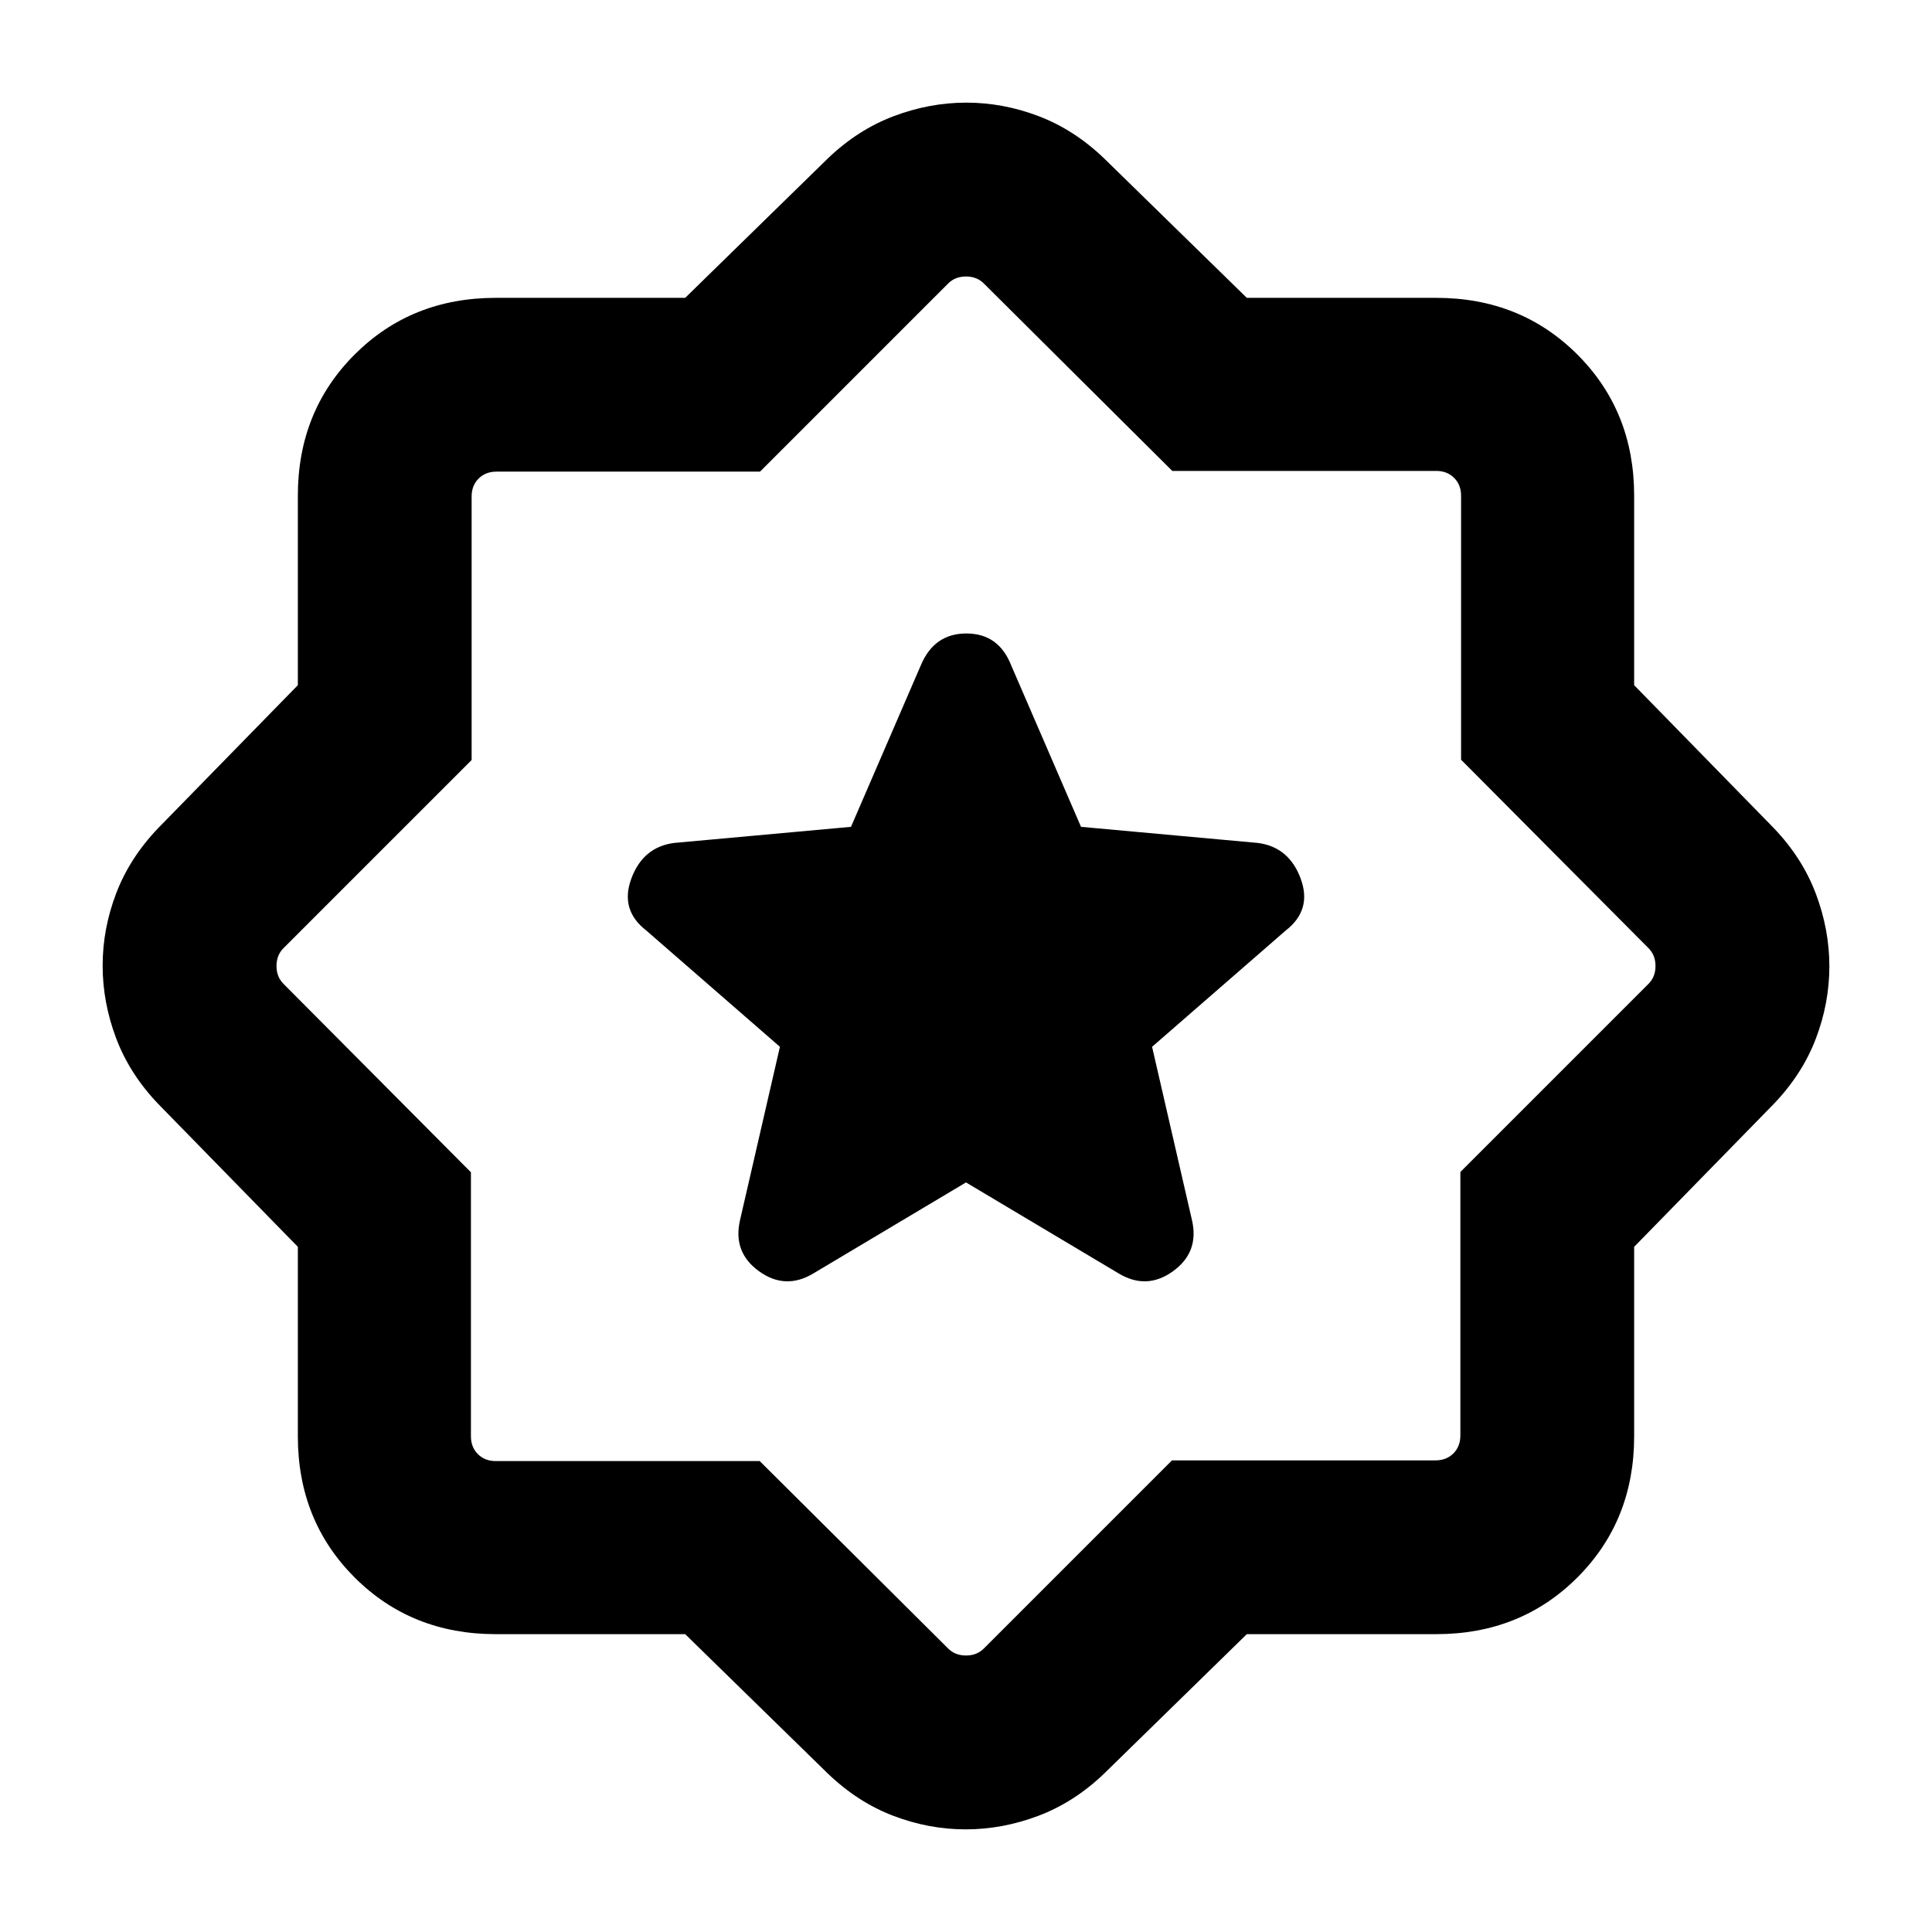 <svg xmlns="http://www.w3.org/2000/svg" height="24" viewBox="0 -960 960 960" width="24"><path d="m480-372.46 76 45.31q13.85 8.23 26.88-1.2 13.04-9.42 9.43-25.27l-19.85-86.23 66.39-57.77q13.23-10.23 7.42-25.88-5.81-15.65-21.27-17.65l-87.85-8-34.69-80.23q-6.23-15.85-22.27-15.85t-22.65 15.85l-34.69 80.23-87.85 8q-15.46 2-21.27 17.65-5.81 15.65 7.42 25.88l66.39 57.77-19.85 86.23q-3.61 15.85 9.43 25.27 13.03 9.43 26.88 1.2l76-45.31ZM340.46-148h-94.15q-41.92 0-70.12-28.19Q148-204.39 148-246.31v-94.15l-69.31-70.93q-14.23-14.84-20.96-32.66Q51-461.88 51-480.17t6.73-35.95q6.73-17.65 20.96-32.49L148-619.54v-94.15q0-41.92 28.19-70.12Q204.39-812 246.31-812h94.15l70.93-69.31q14.84-14.23 32.66-20.96 17.83-6.73 36.12-6.73t35.95 6.73q17.65 6.73 32.49 20.96L619.54-812h94.15q41.92 0 70.12 28.19Q812-755.61 812-713.69v94.15l69.31 70.93q14.23 14.84 20.96 32.66 6.73 17.83 6.73 36.12t-6.73 35.95q-6.73 17.65-20.96 32.49L812-340.46v94.15q0 41.92-28.19 70.12Q755.61-148 713.69-148h-94.15l-70.93 69.31q-14.84 14.23-32.66 20.96Q498.12-51 479.83-51t-35.95-6.73q-17.65-6.73-32.49-20.96L340.46-148Zm37.04-86 93.65 93.15q3.46 3.46 8.85 3.46t8.85-3.46l93.5-93.5h130.99q5.38 0 8.85-3.46 3.46-3.47 3.46-8.85v-130.99l93.5-93.5q3.46-3.46 3.46-8.85t-3.46-8.85L726-582.5v-131.19q0-5.39-3.46-8.85t-8.85-3.46H582.5l-93.65-93.15q-3.46-3.46-8.85-3.46t-8.85 3.46l-93.5 93.5H246.66q-5.38 0-8.85 3.46-3.46 3.47-3.46 8.85v130.99l-93.5 93.5q-3.46 3.46-3.46 8.85t3.46 8.85L234-377.5v131.19q0 5.39 3.46 8.85t8.85 3.46H377.5ZM480-480Z"/></svg>